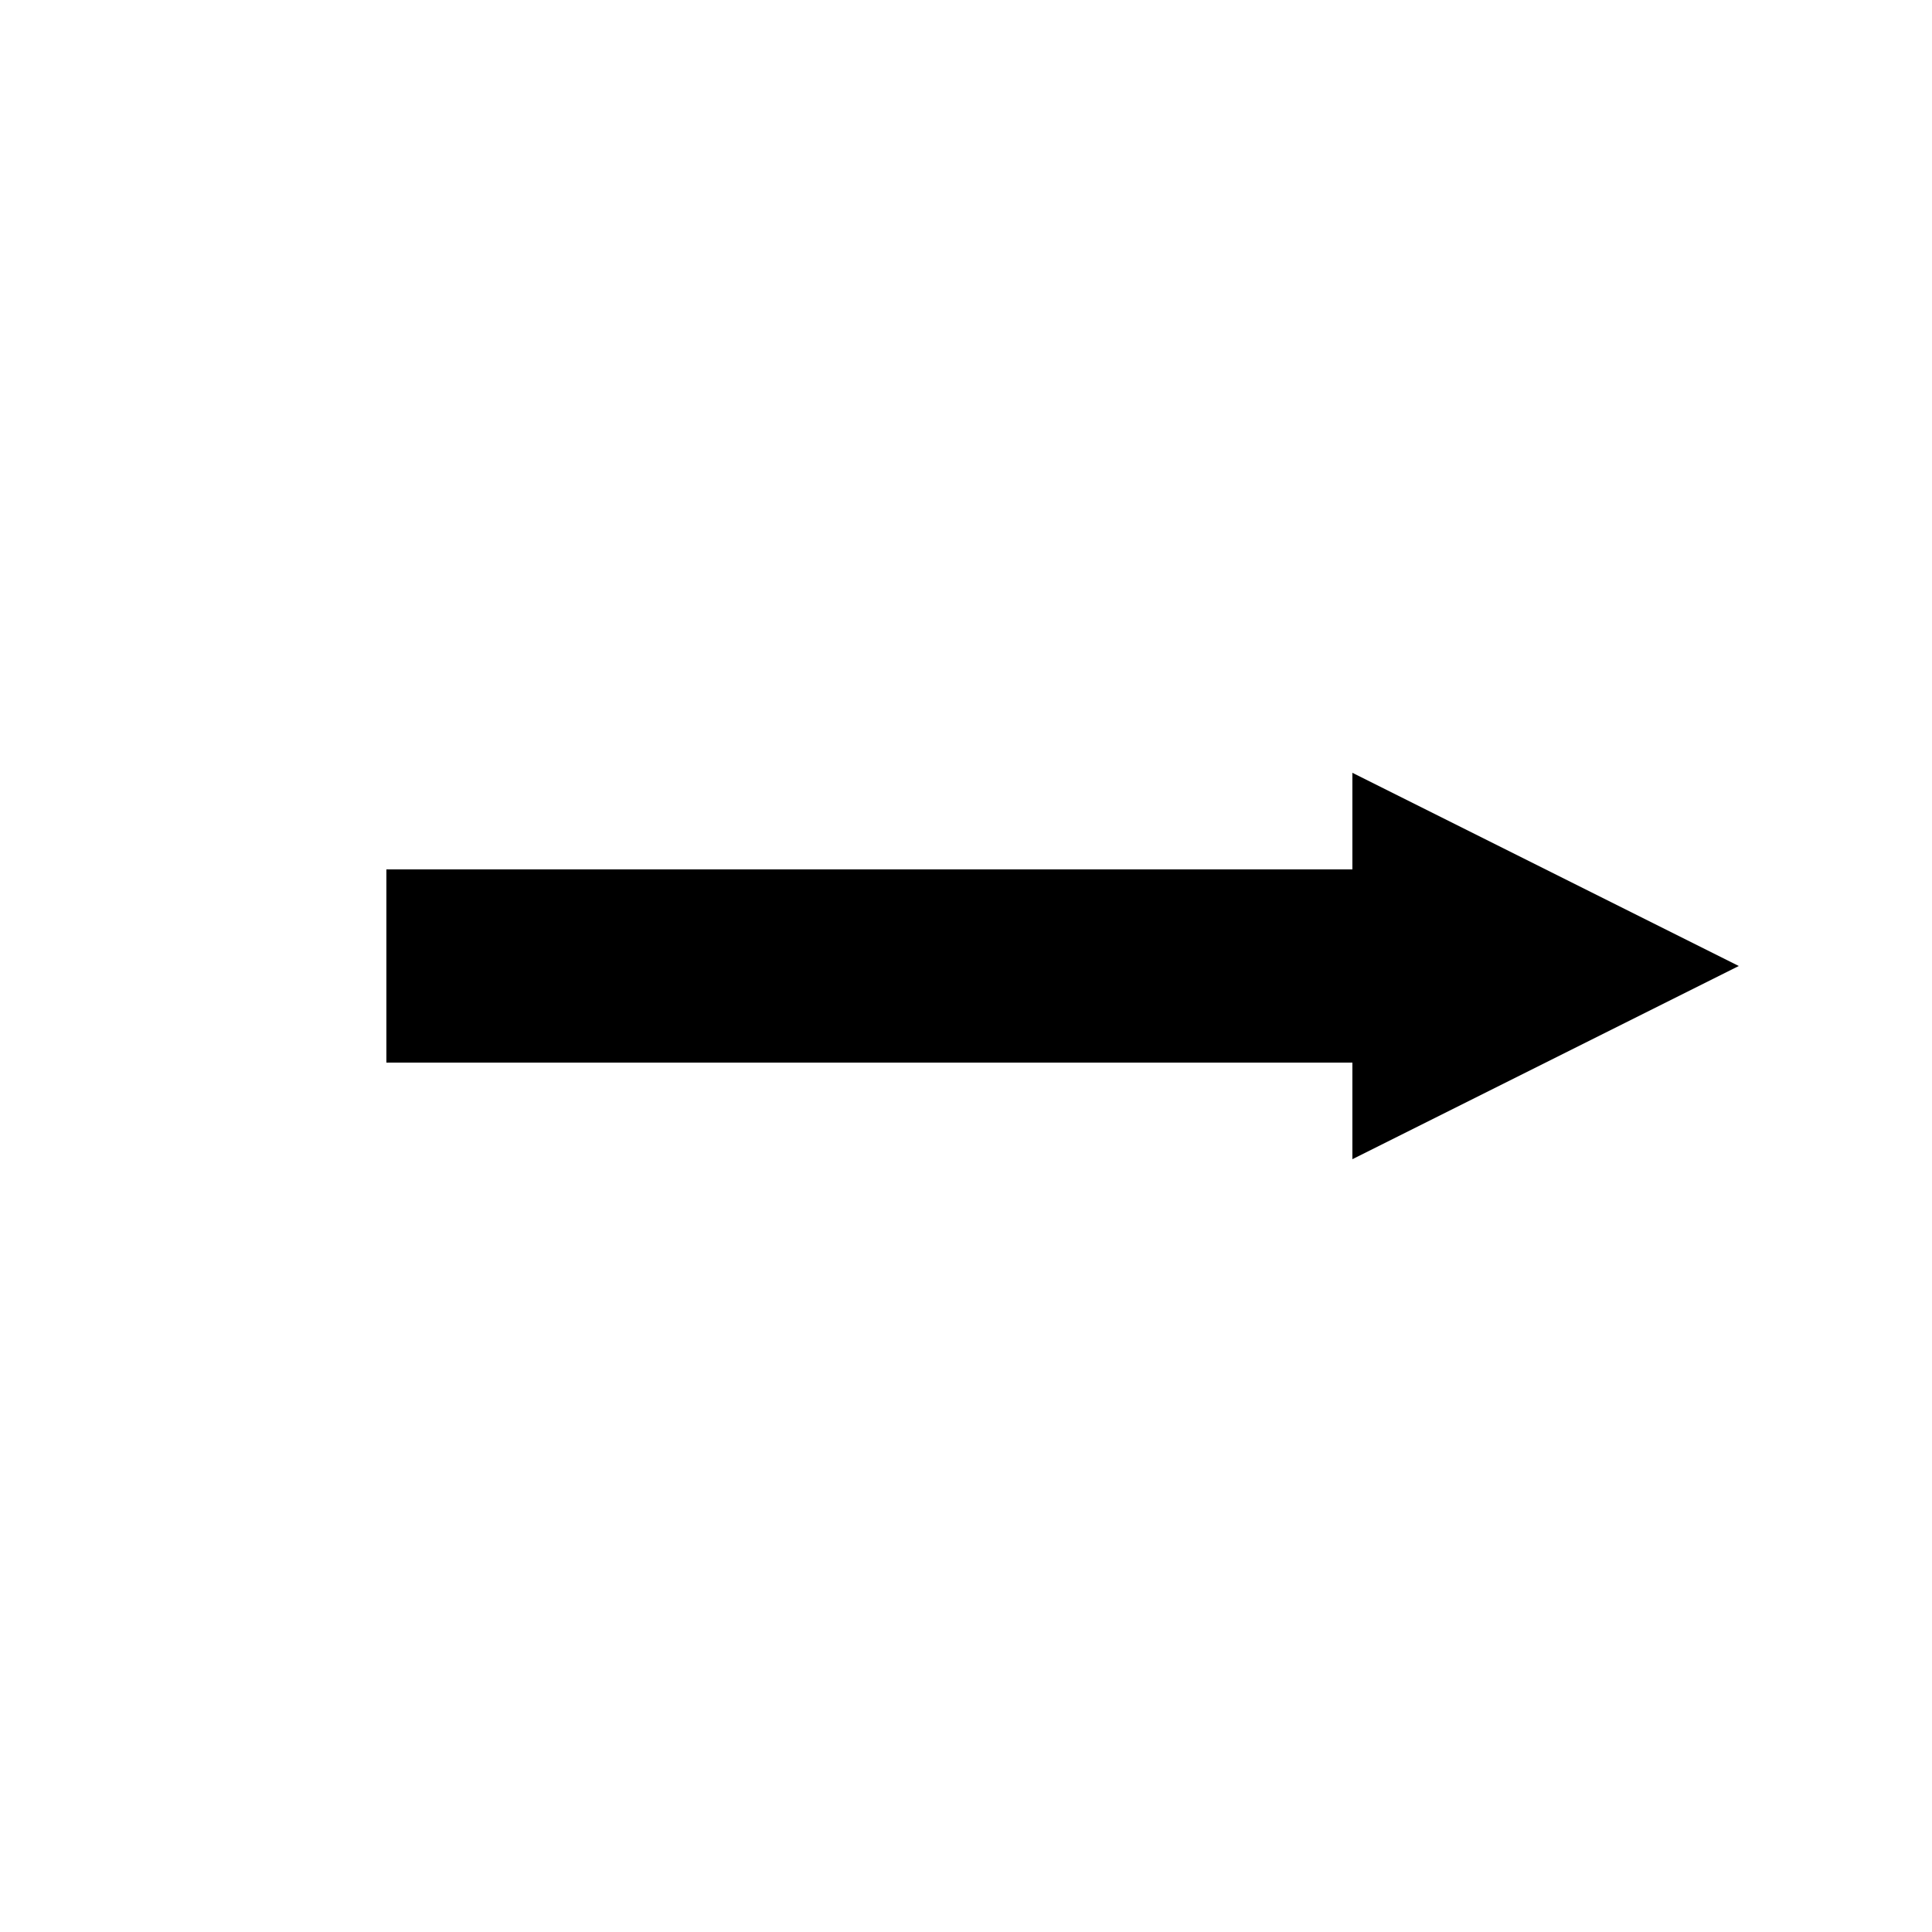 <?xml version="1.0" encoding="UTF-8" standalone="no"?>
<!DOCTYPE svg PUBLIC "-//W3C//DTD SVG 1.1//EN" "http://www.w3.org/Graphics/SVG/1.1/DTD/svg11.dtd">
<svg xmlns="http://www.w3.org/2000/svg" xmlns:xlink="http://www.w3.org/1999/xlink"
	viewBox="0 0 50 50"
	width="50" height="50"
	>
	<g>
		<line
			x1="10" y1="25"
			x2="40" y2="25"
			stroke="black"
			stroke-width="5"
			/>
		<polygon
			points="35,20 35,30 45,25"
			/>
	</g>
</svg>
